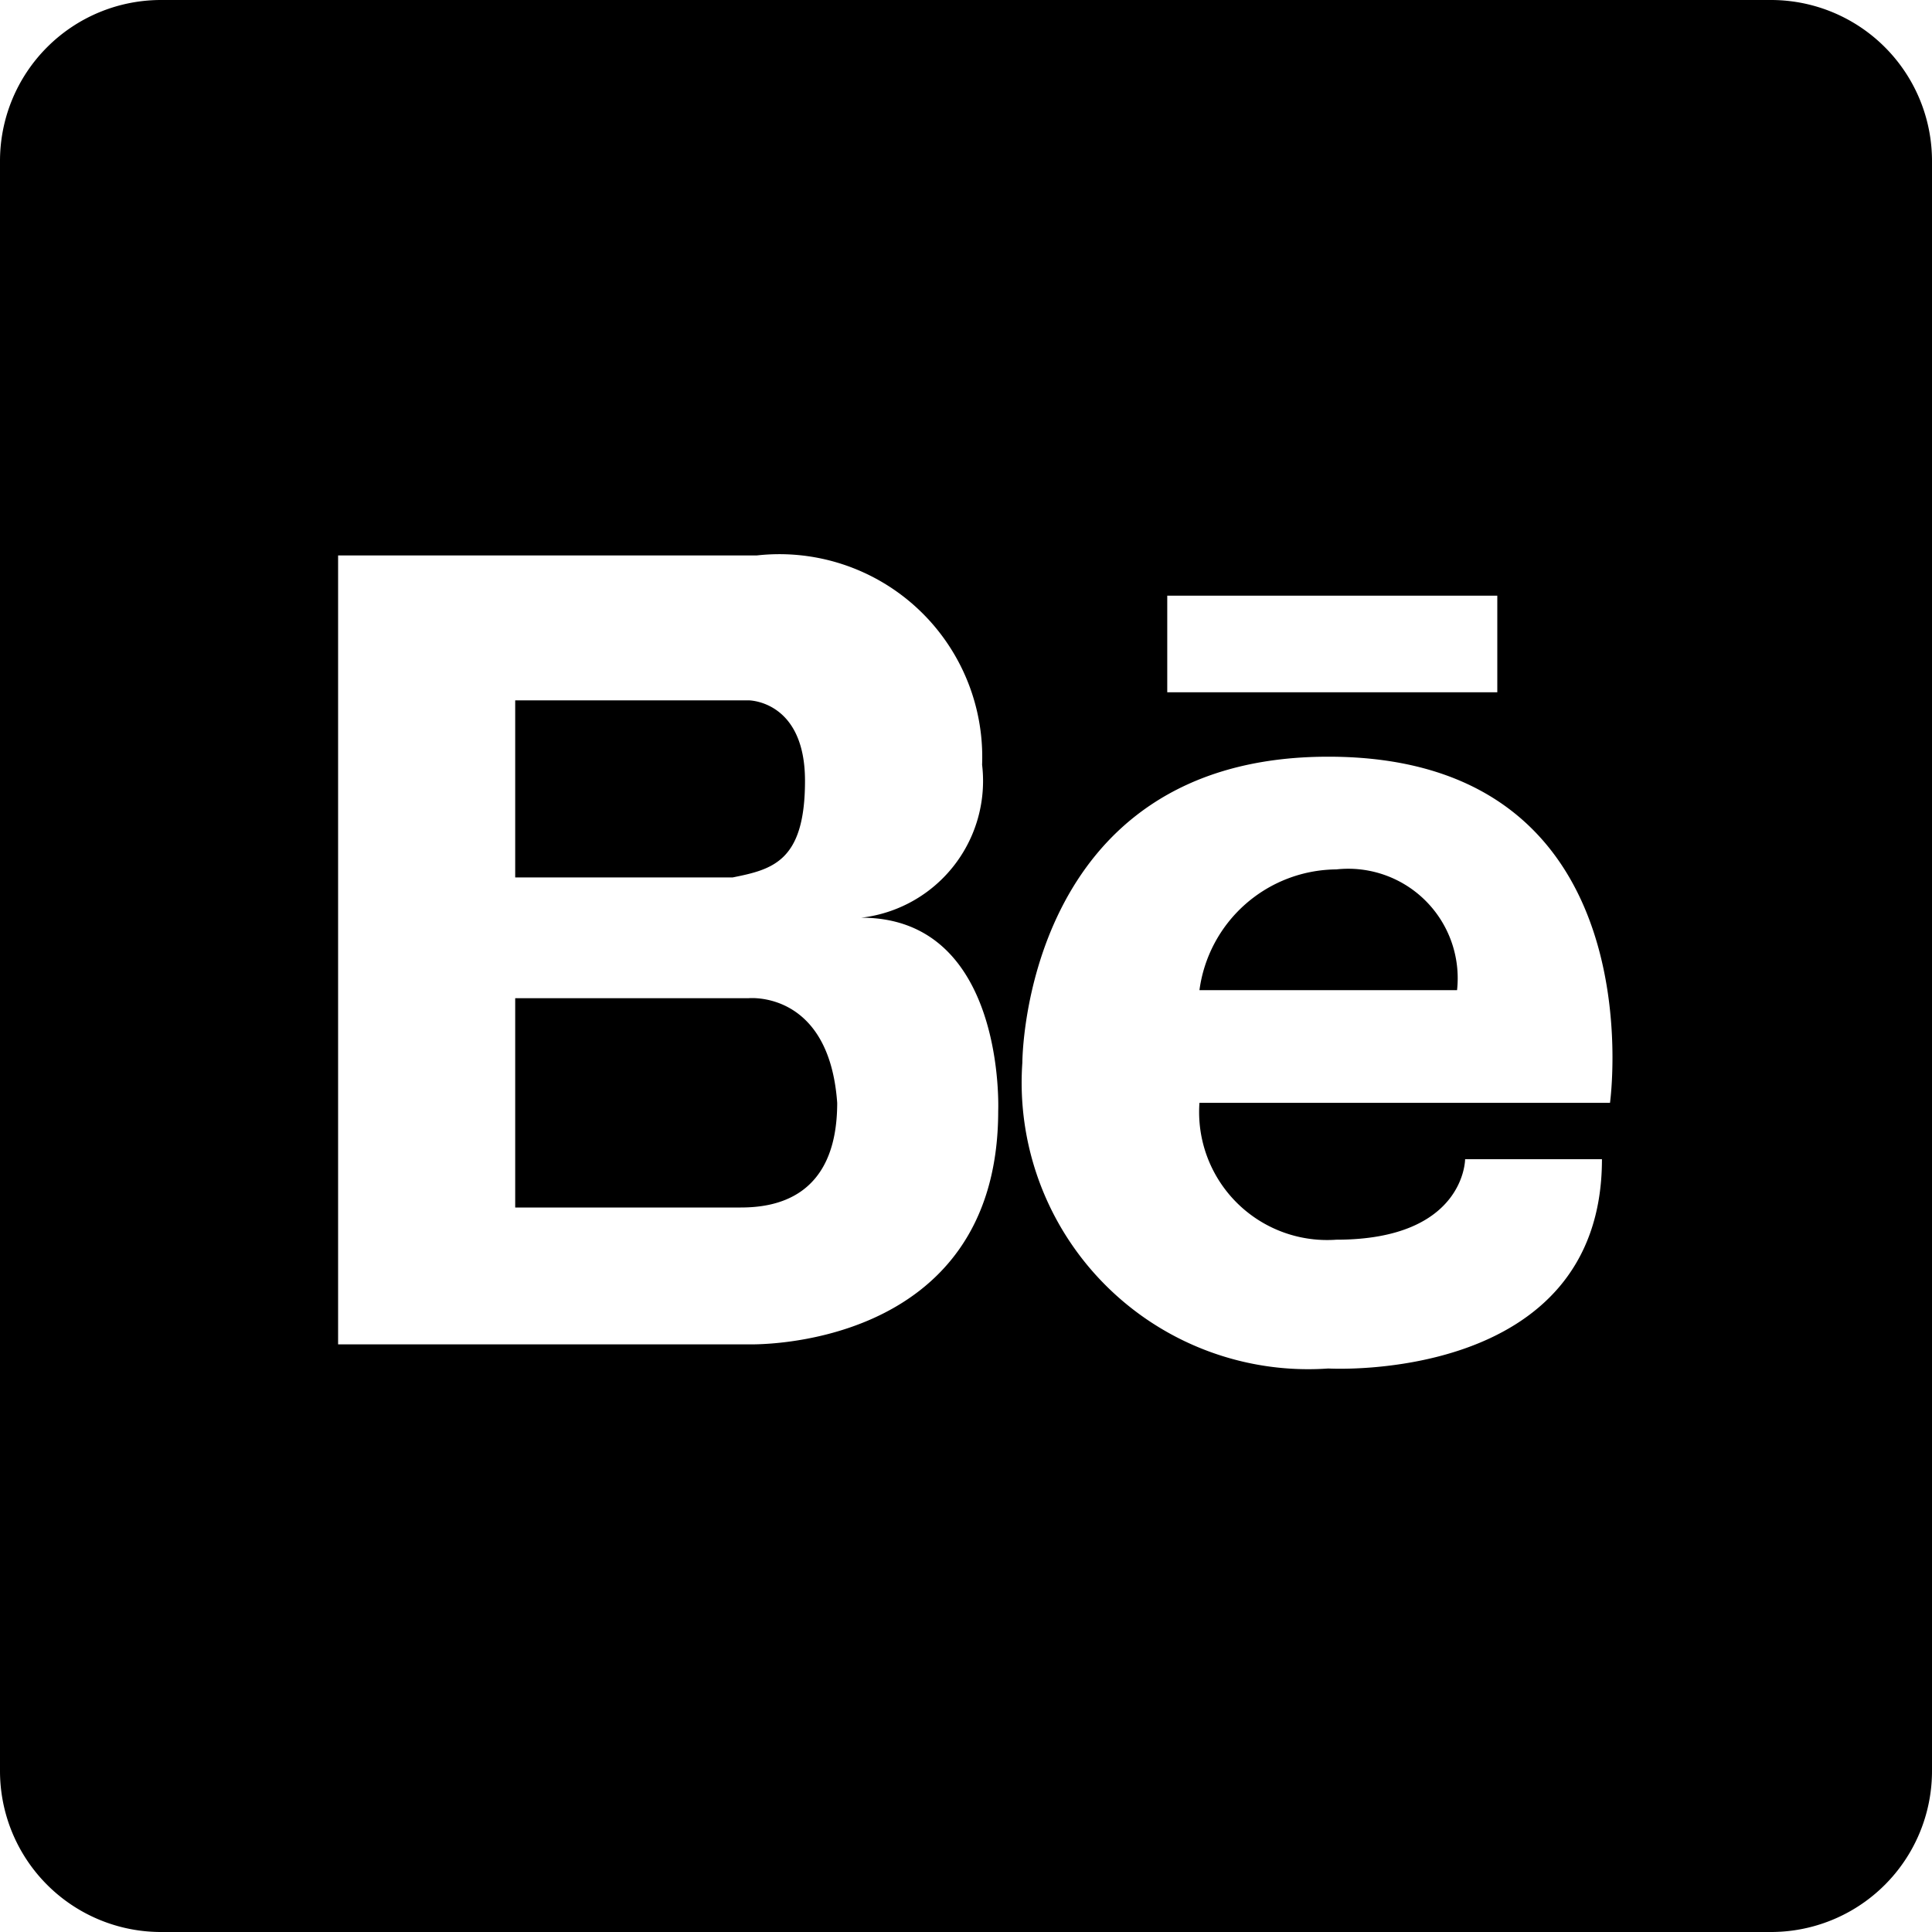 <svg xmlns="http://www.w3.org/2000/svg" viewBox="0 0 24 24"><path d="M16.6,10.8a1.73,1.73,0,0,0-1.7,1.5h3.2A1.36,1.36,0,0,0,16.6,10.8ZM9.3,12.4H6.4V15H9.2c.4,0,1.2-.1,1.2-1.3C10.3,12.3,9.3,12.4,9.3,12.4ZM0,2V22a2,2,0,0,0,2,2H22a2,2,0,0,0,2-2V2a2,2,0,0,0-2-2H2A2,2,0,0,0,0,2ZM14.5,7.4h4.1V8.6H14.5Zm-2.1,6.4c0,3-3.1,2.9-3.1,2.9H4.2V6.9H9.4a2.52,2.52,0,0,1,2.8,2.6,1.71,1.71,0,0,1-1.5,1.9C12.5,11.4,12.4,13.8,12.4,13.8Zm7.6-.1H14.9a1.59,1.59,0,0,0,1.7,1.7c1.6,0,1.6-1,1.6-1h1.7c0,2.8-3.4,2.6-3.4,2.6a3.56,3.56,0,0,1-3.8-3.8s0-3.8,3.8-3.8C20.6,9.4,20,13.7,20,13.7Zm-10-4c0-1-.7-1-.7-1H6.4v2.2H9.1C9.6,10.8,10,10.7,10,9.7Z"/></svg>